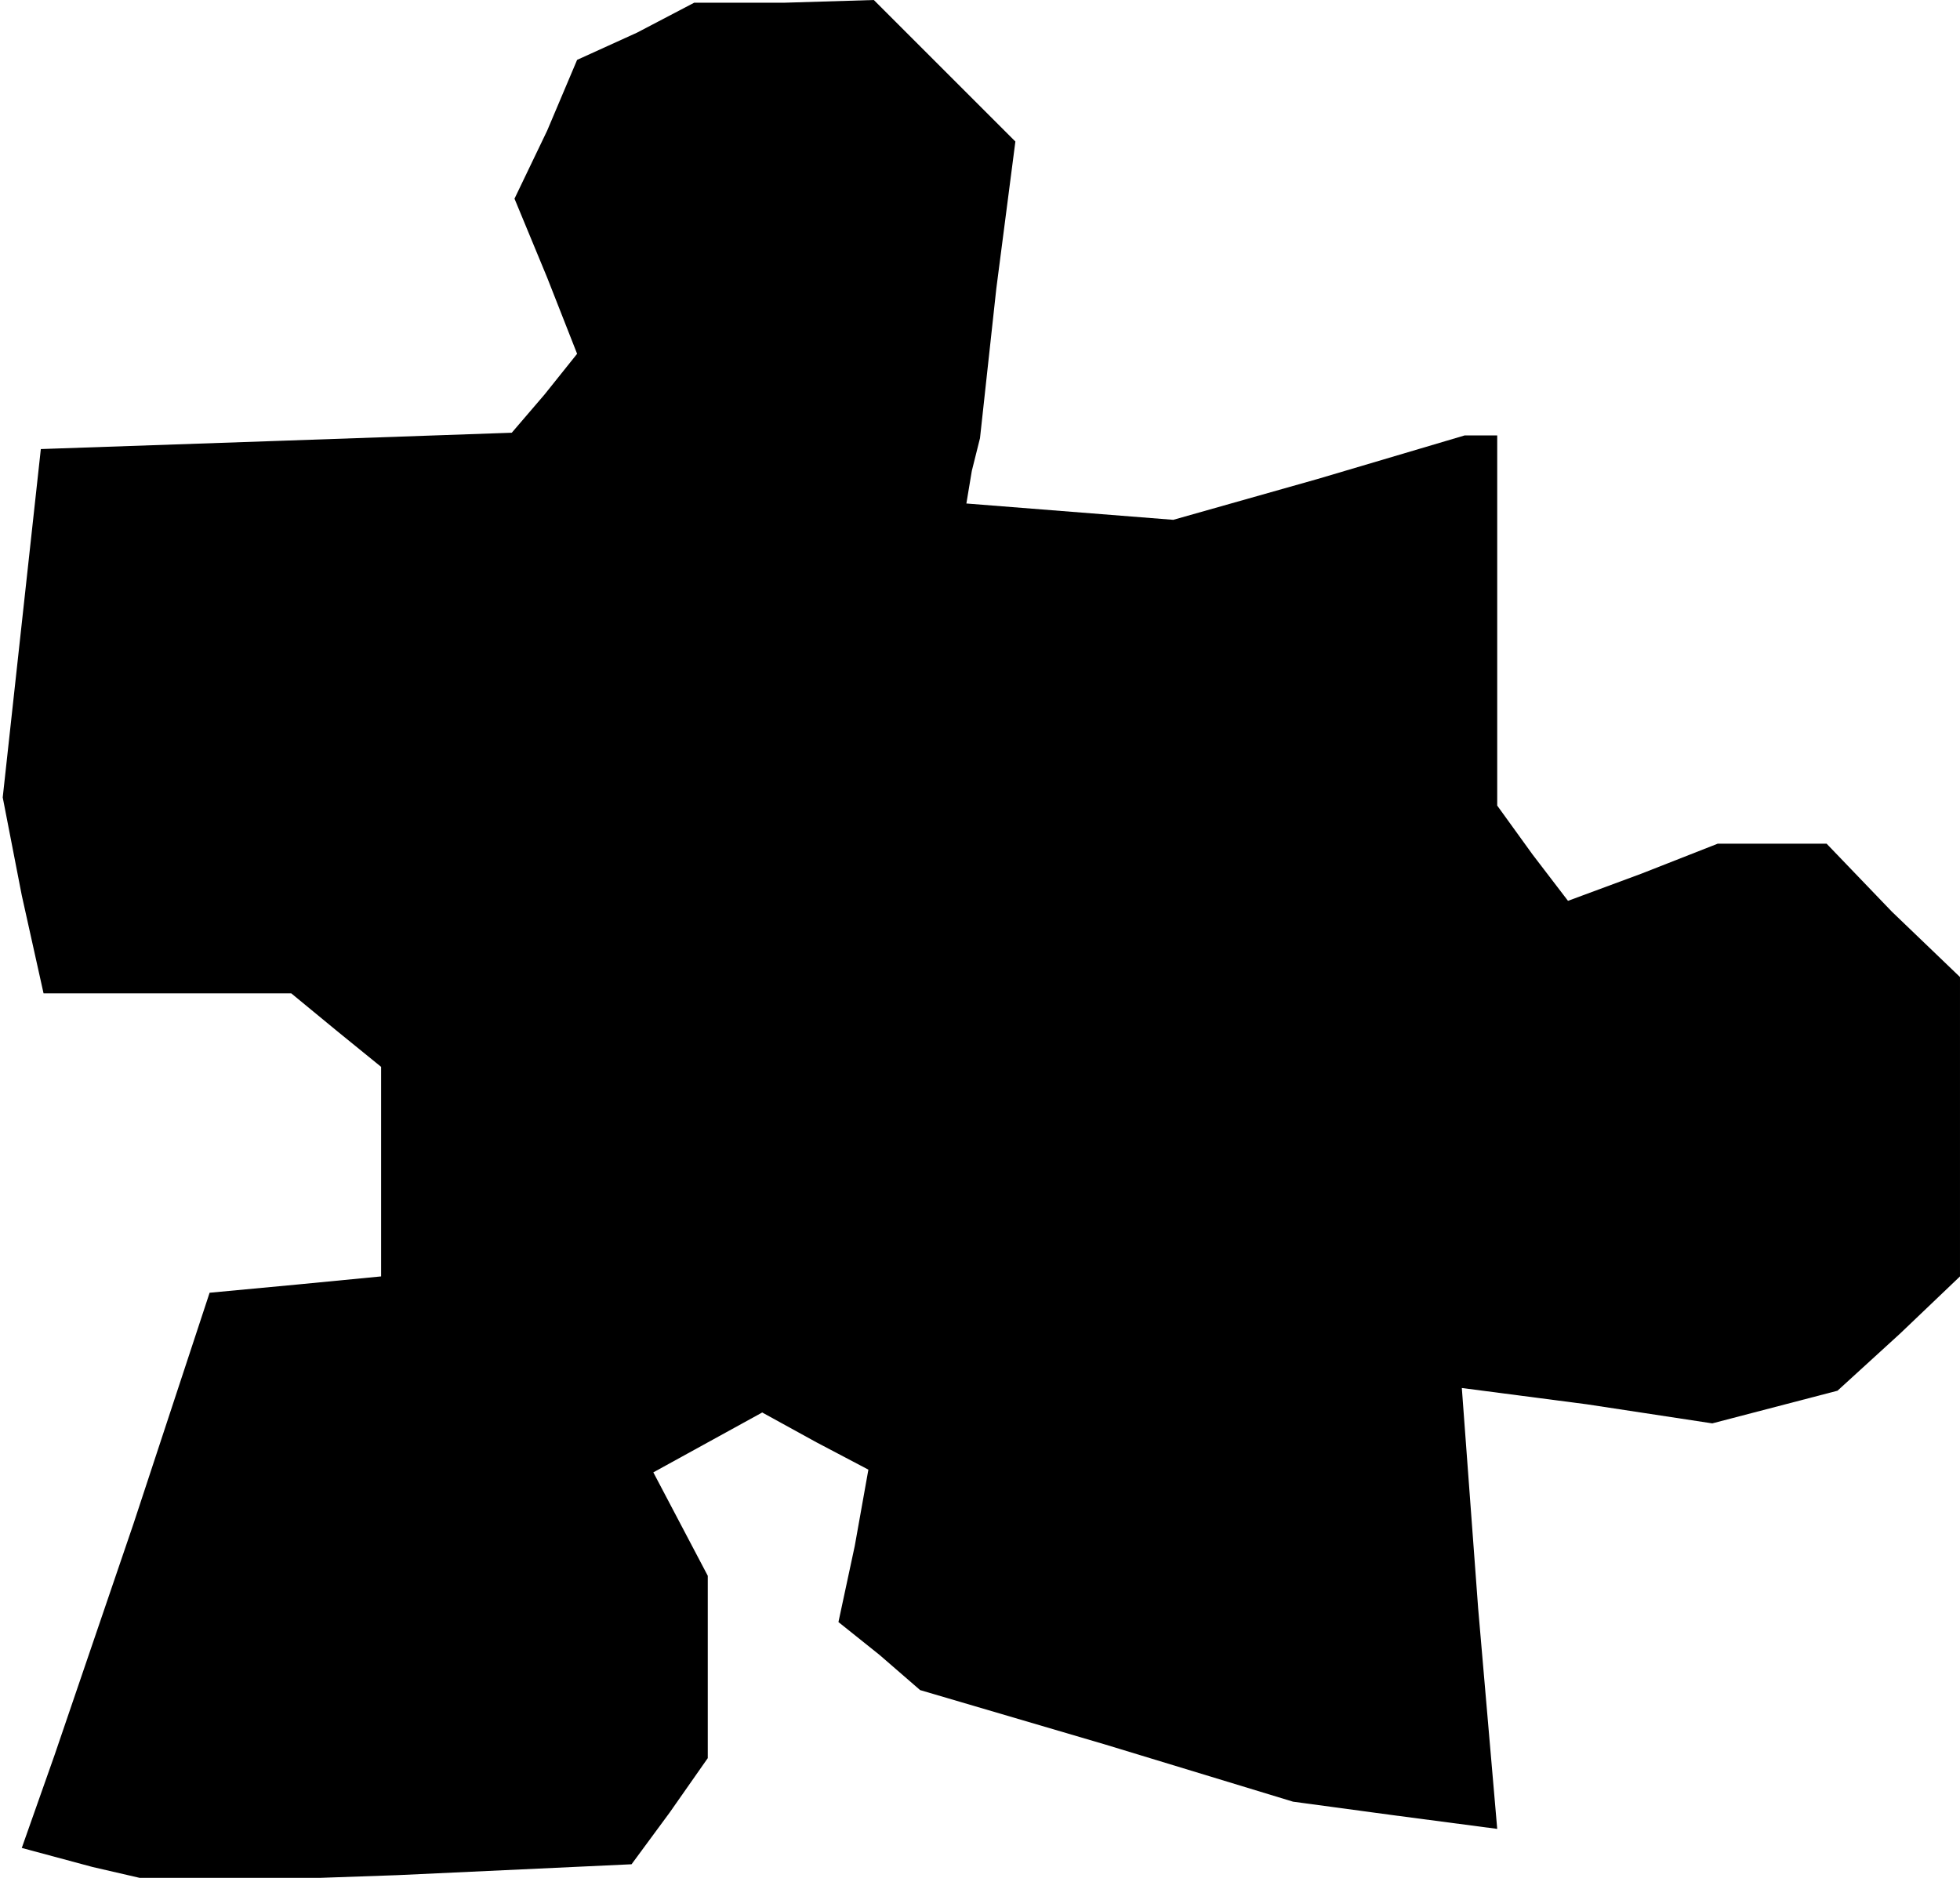 <?xml version="1.0" standalone="no"?>
<!DOCTYPE svg PUBLIC "-//W3C//DTD SVG 20010904//EN"
 "http://www.w3.org/TR/2001/REC-SVG-20010904/DTD/svg10.dtd">
<svg version="1.0" xmlns="http://www.w3.org/2000/svg"
 width="72pt" height="69pt" viewBox="0 0 72 69"
 preserveAspectRatio="xMidYMid meet">
<g transform="translate(0,69) scale(0.1,-0.1)"
fill="#000000" stroke="none">
<path d="M234 678 l-22 -10 -11 -26 -12 -25 12 -29 11 -28 -12 -15 -12 -14
-86 -3 -87 -3 -7 -64 -7 -64 7 -36 8 -36 46 0 45 0 17 -14 16 -13 0 -39 0 -38
-31 -3 -32 -3 -28 -85 -29 -85 -6 -17 -6 -17 26 -7 26 -6 86 3 86 4 14 19 14
20 0 34 0 33 -10 19 -10 19 20 11 20 11 20 -11 19 -10 -5 -28 -6 -28 15 -12
15 -13 68 -20 69 -21 37 -5 38 -5 -7 81 -6 81 46 -6 46 -7 23 6 23 6 23 21 22
21 0 55 0 55 -25 24 -24 25 -20 0 -20 0 -28 -11 -27 -10 -13 17 -13 18 0 68 0
68 -6 0 -6 0 -54 -16 -53 -15 -38 3 -38 3 2 12 3 12 6 55 7 54 -26 26 -26 26
-33 -1 -33 0 -21 -11z"/>
</g>
</svg>
